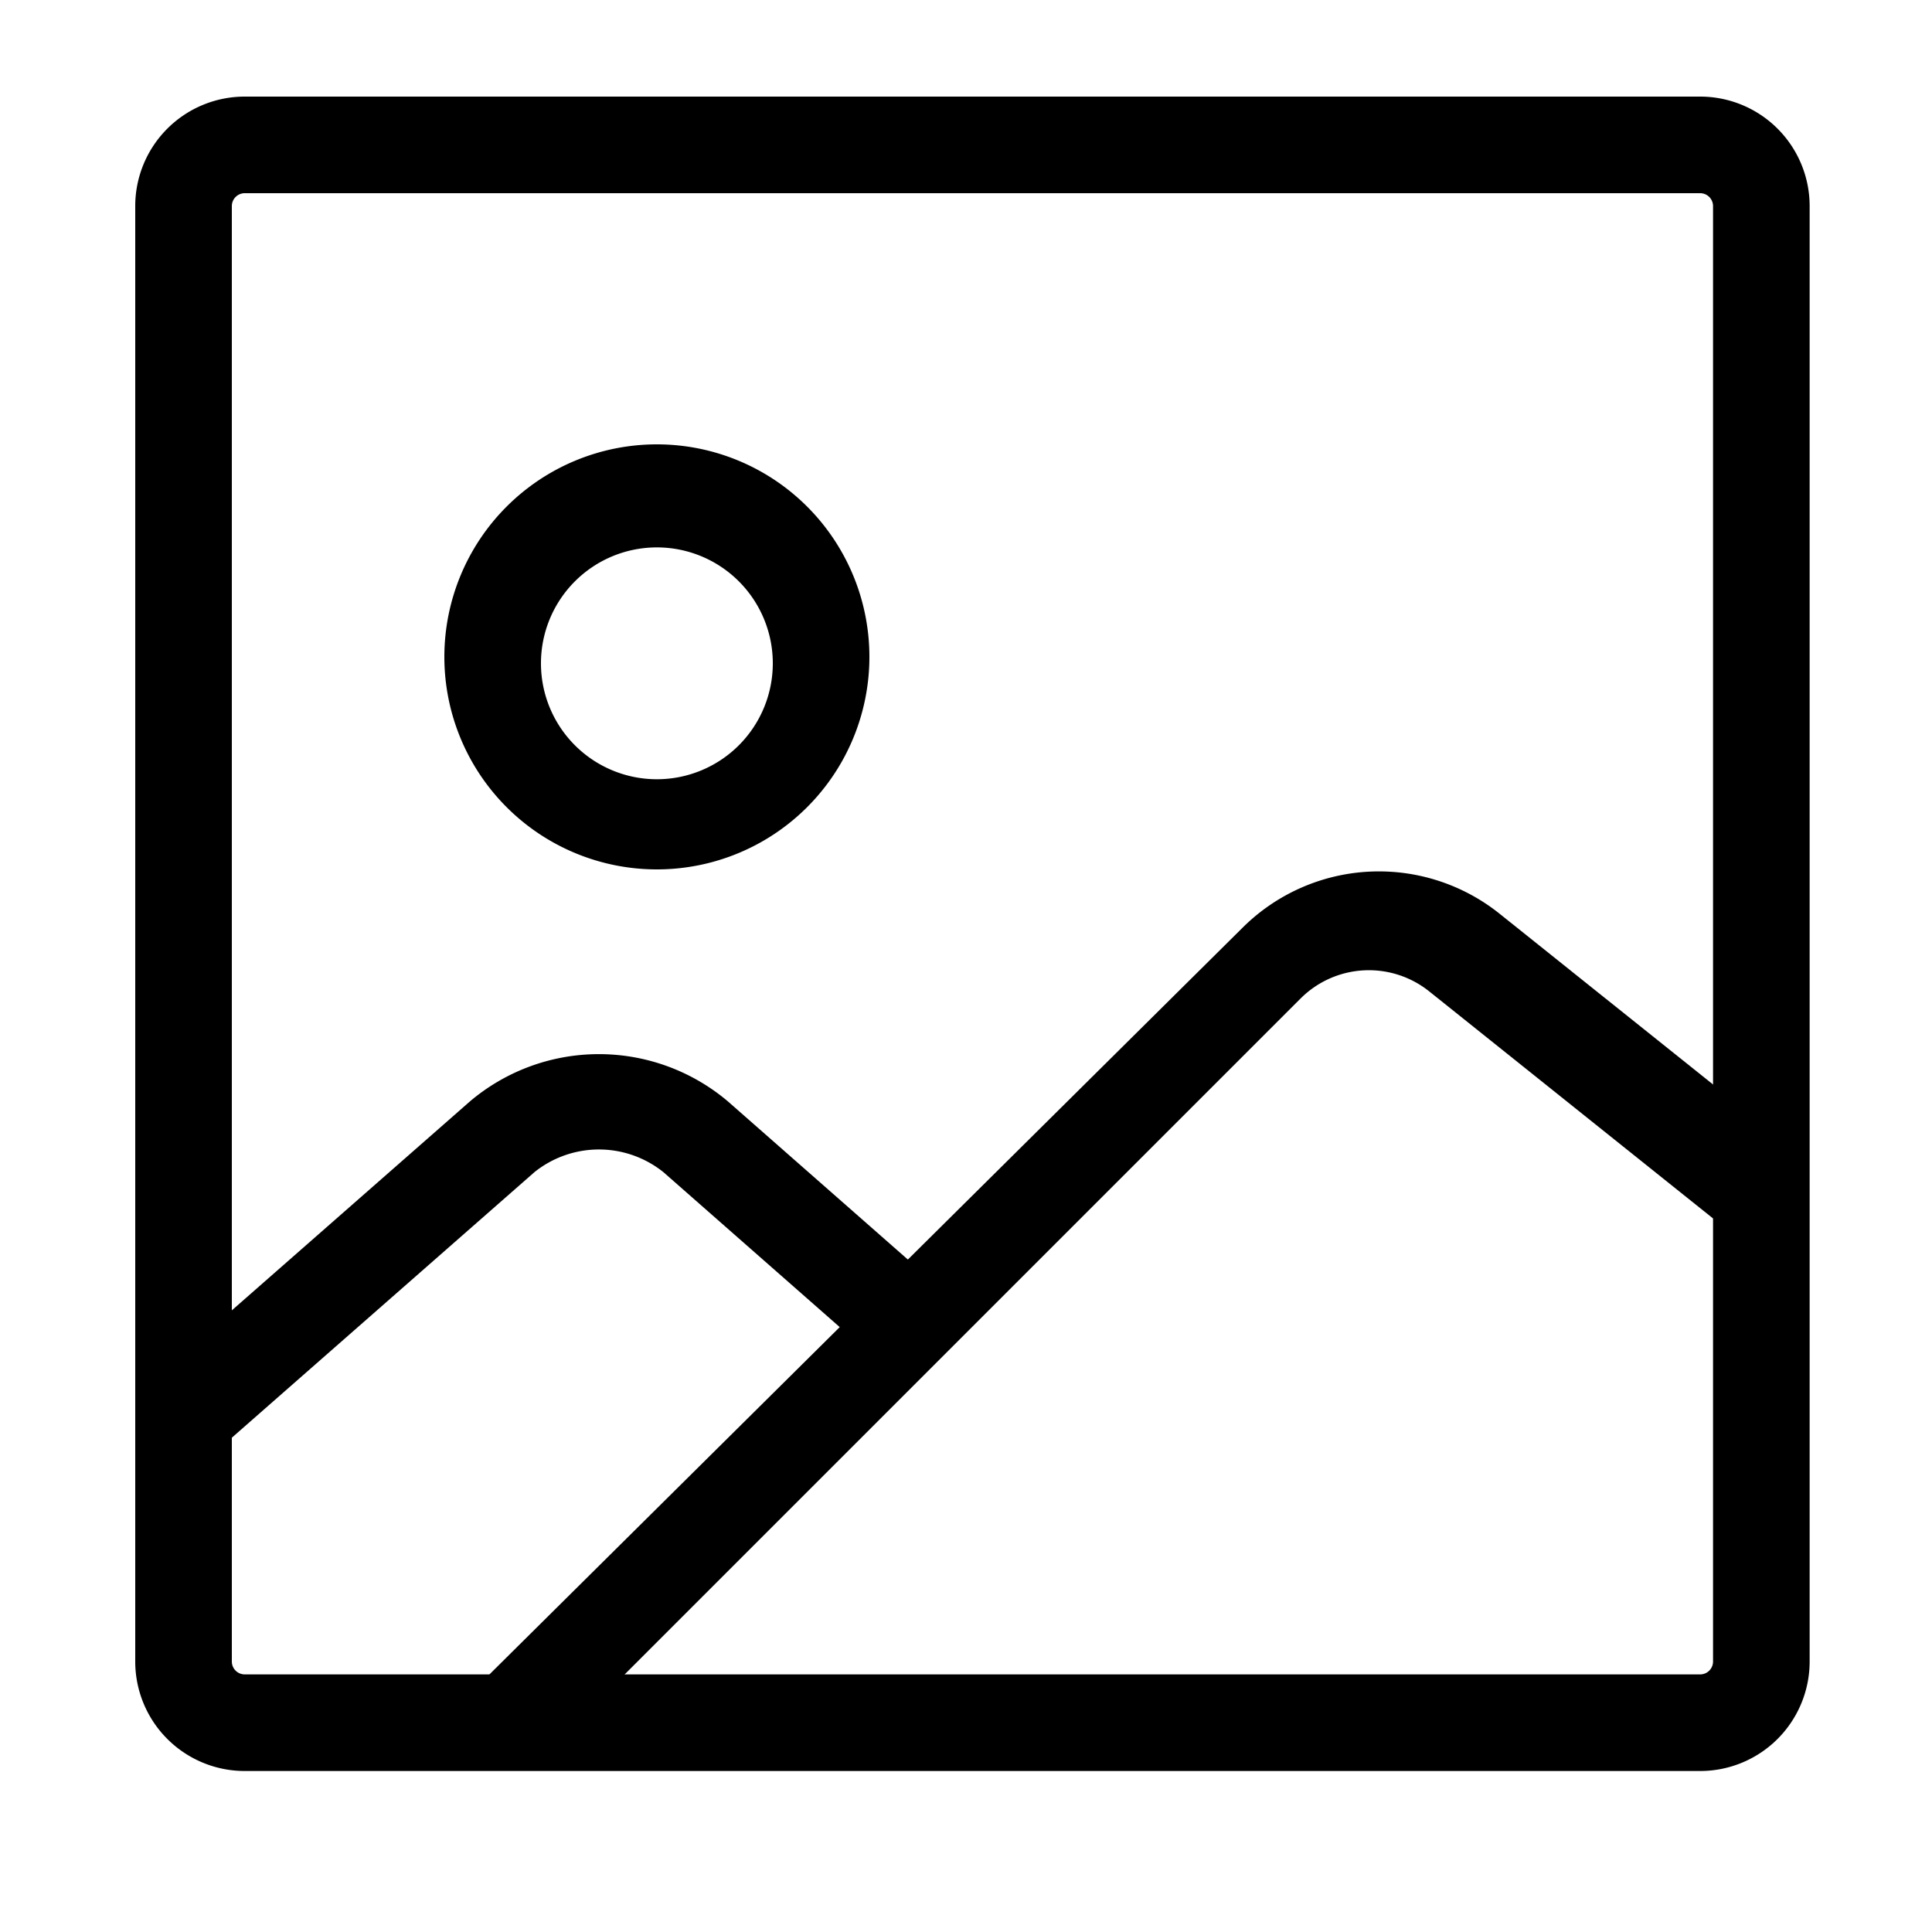 <svg id="레이어_2" data-name="레이어 2" xmlns="http://www.w3.org/2000/svg" width="30" height="30" viewBox="0 0 30 30"><title>대지 1</title><path d="M26.4,27.5H3.8a1.7,1.7,0,0,1-1.7-1.7V3.2A1.7,1.7,0,0,1,3.8,1.5H26.4a1.7,1.7,0,0,1,1.7,1.7V25.8A1.7,1.7,0,0,1,26.4,27.5ZM3.8,3a.2.2,0,0,0-.2.2V25.8a.2.2,0,0,0,.2.2H26.4a.2.2,0,0,0,.2-.2V3.2a.2.2,0,0,0-.2-.2Z"/><path d="M10.2,13.5a3.3,3.3,0,1,1,3.3-3.3A3.3,3.3,0,0,1,10.2,13.5Zm0-5a1.8,1.8,0,1,0,1.8,1.8A1.8,1.8,0,0,0,10.2,8.5Z"/><path d="M8.6,27.1,7.6,26,19.3,14.4a3,3,0,0,1,4-.2l4.5,3.6L26.7,19l-4.5-3.6a1.5,1.5,0,0,0-2,.1Z"/><path d="M3.4,22.5l-1-1.1,4.9-4.3a3.1,3.1,0,0,1,4,0L14.6,20l-1,1.1-3.3-2.9a1.6,1.6,0,0,0-2,0Z"/></svg>